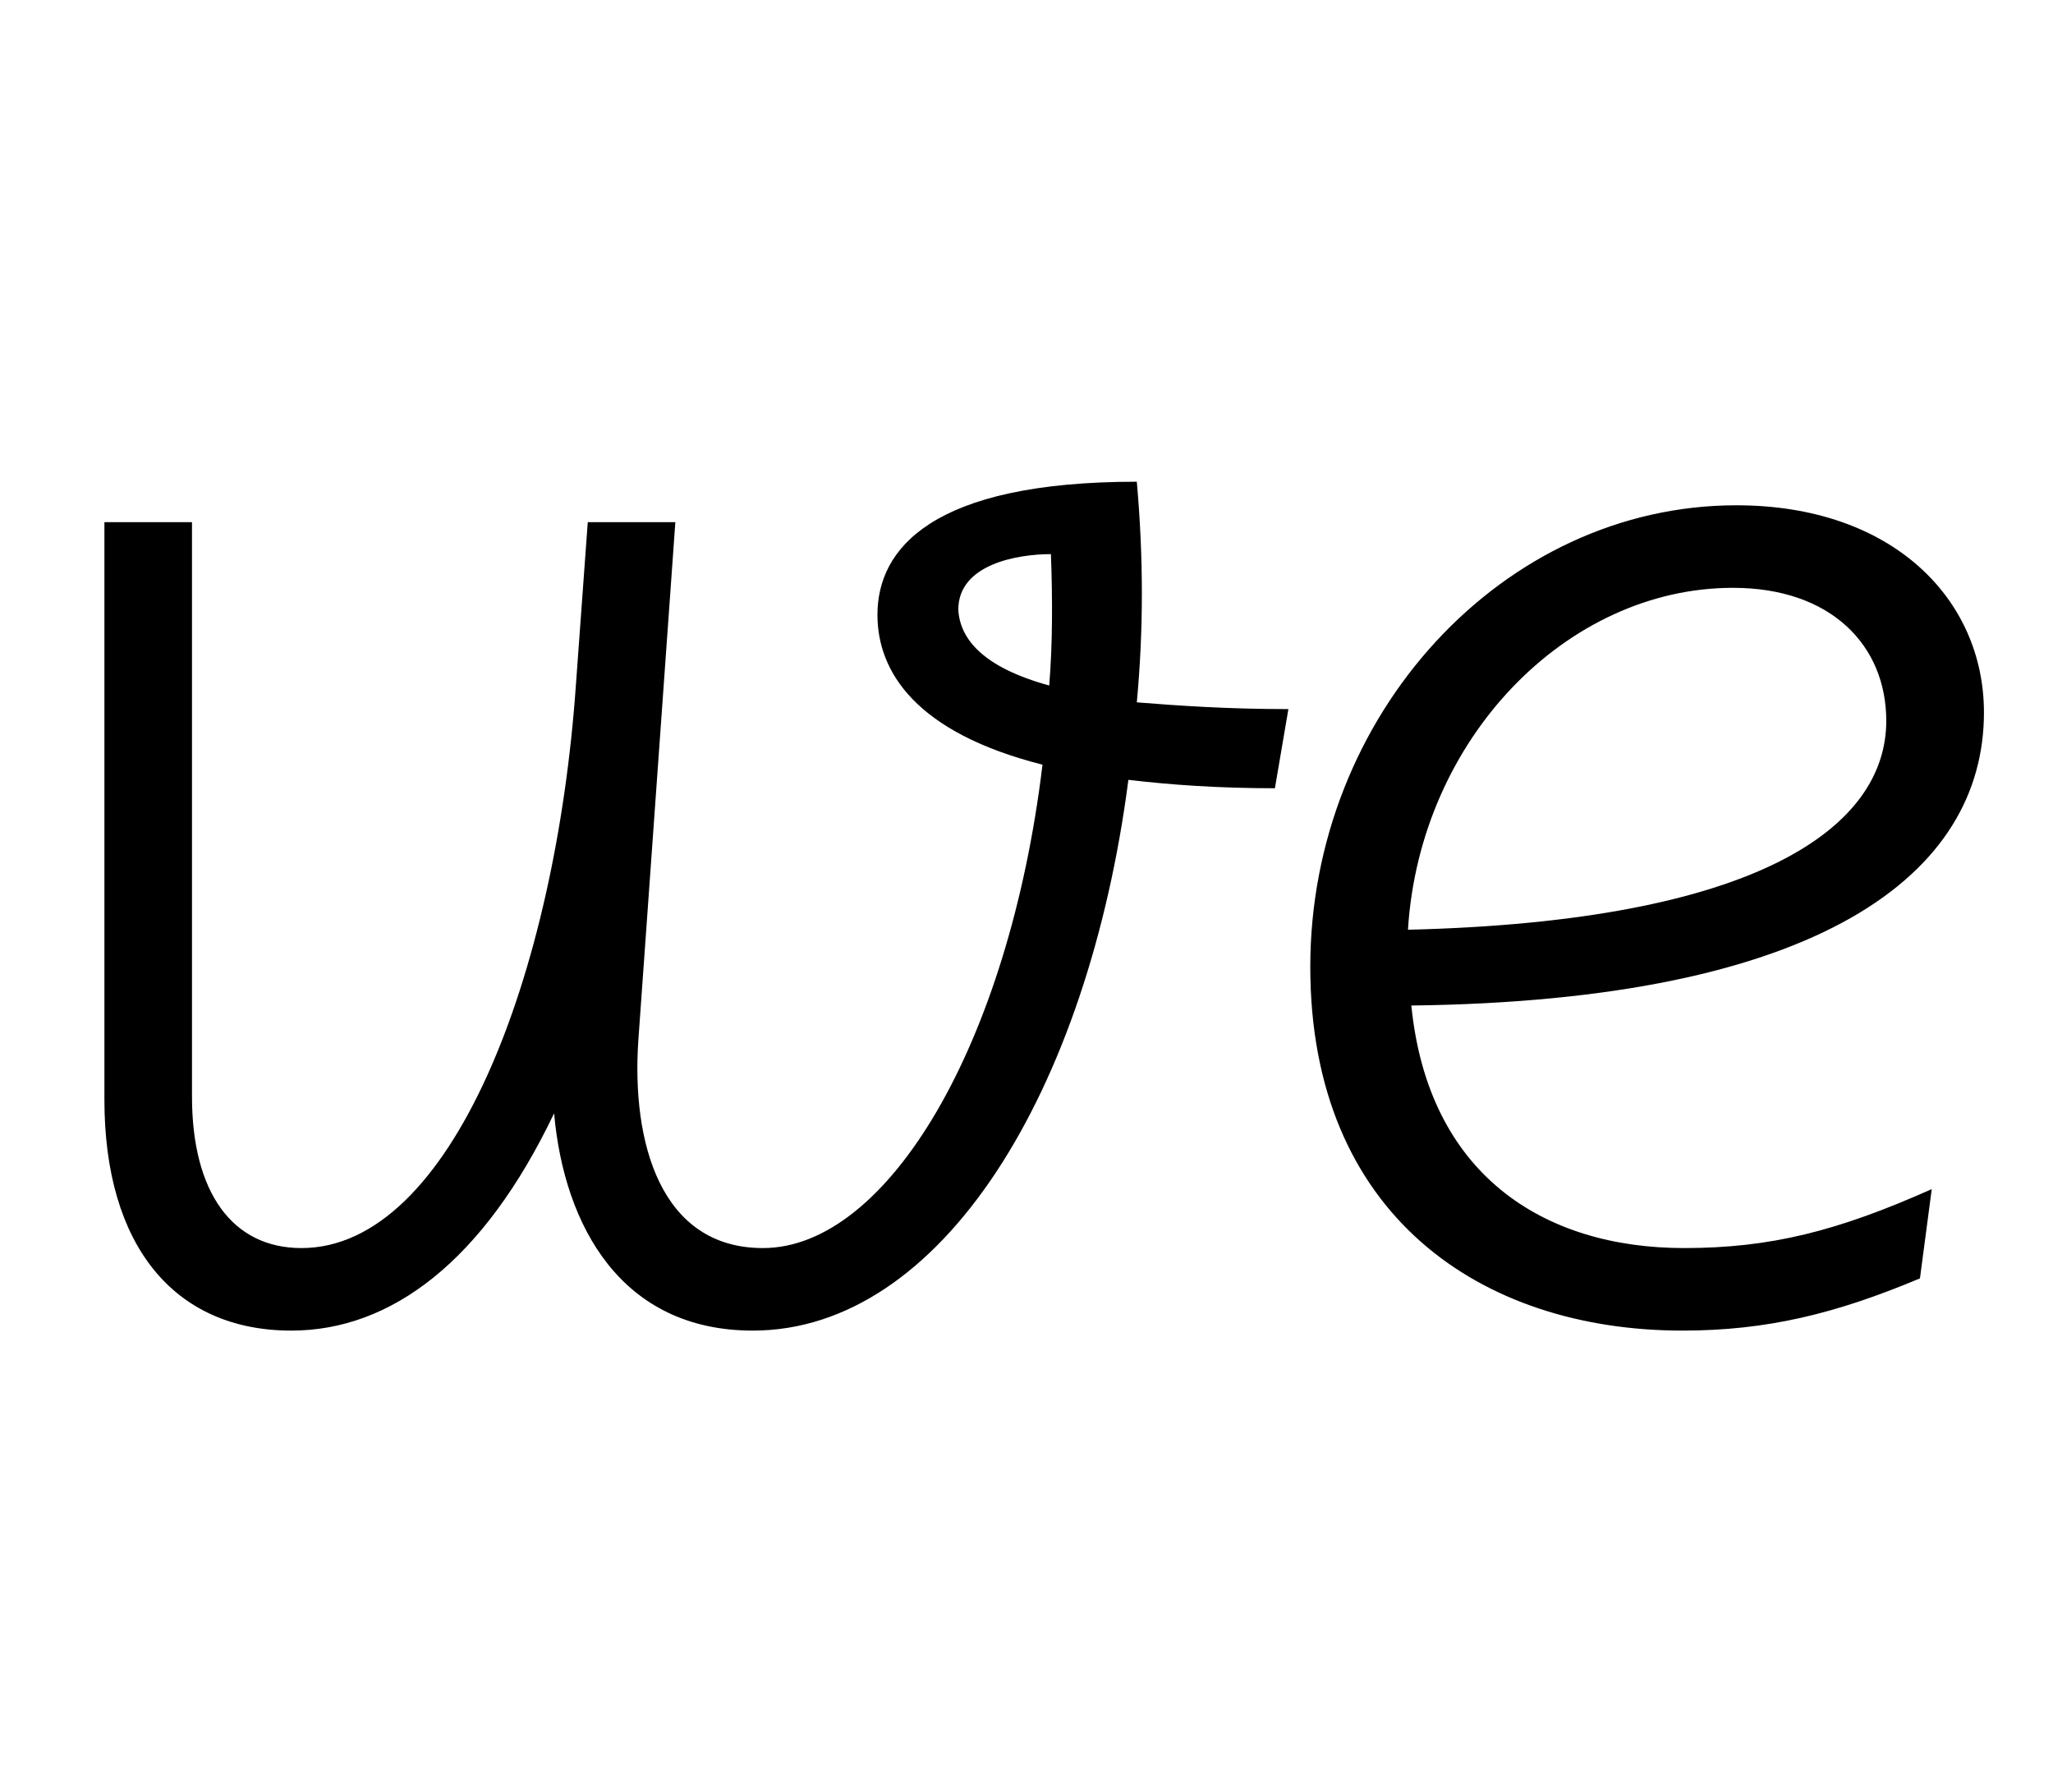 <svg width="1219" height="1064.002" xmlns="http://www.w3.org/2000/svg"><path d="M62 310.002v343c0 86 41 137 111 137 59 0 114-41 156-129 6 67 40 129 118 129 112 0 199-142 223-327 25 3 54 5 87 5l8-47c-36 0-65-2-90-4 4-43 4-86 0-131-122 0-154 40-154 79 0 34 23 70 98 89-20 166-92 287-166 287-61 0-78-63-74-123l22-308h-52l-7 96c-12 173-74 335-163 335-41 0-65-33-65-90v-341zm562 19c1 27 1 53-1 78-40-11-53-28-54-45 0-27 35-33 55-33zm554 94c0-67-54-123-147-123-139 0-253 125-253 274 0 147 101 216 221 216 50 0 91-10 141-31l7-53c-56 25-96 35-147 35-84 0-152-44-162-144 243-3 340-78 340-174zm-58 5c0 63-76 119-284 124 7-113 94-203 193-203 58 0 91 34 91 79zm0 0"/></svg>